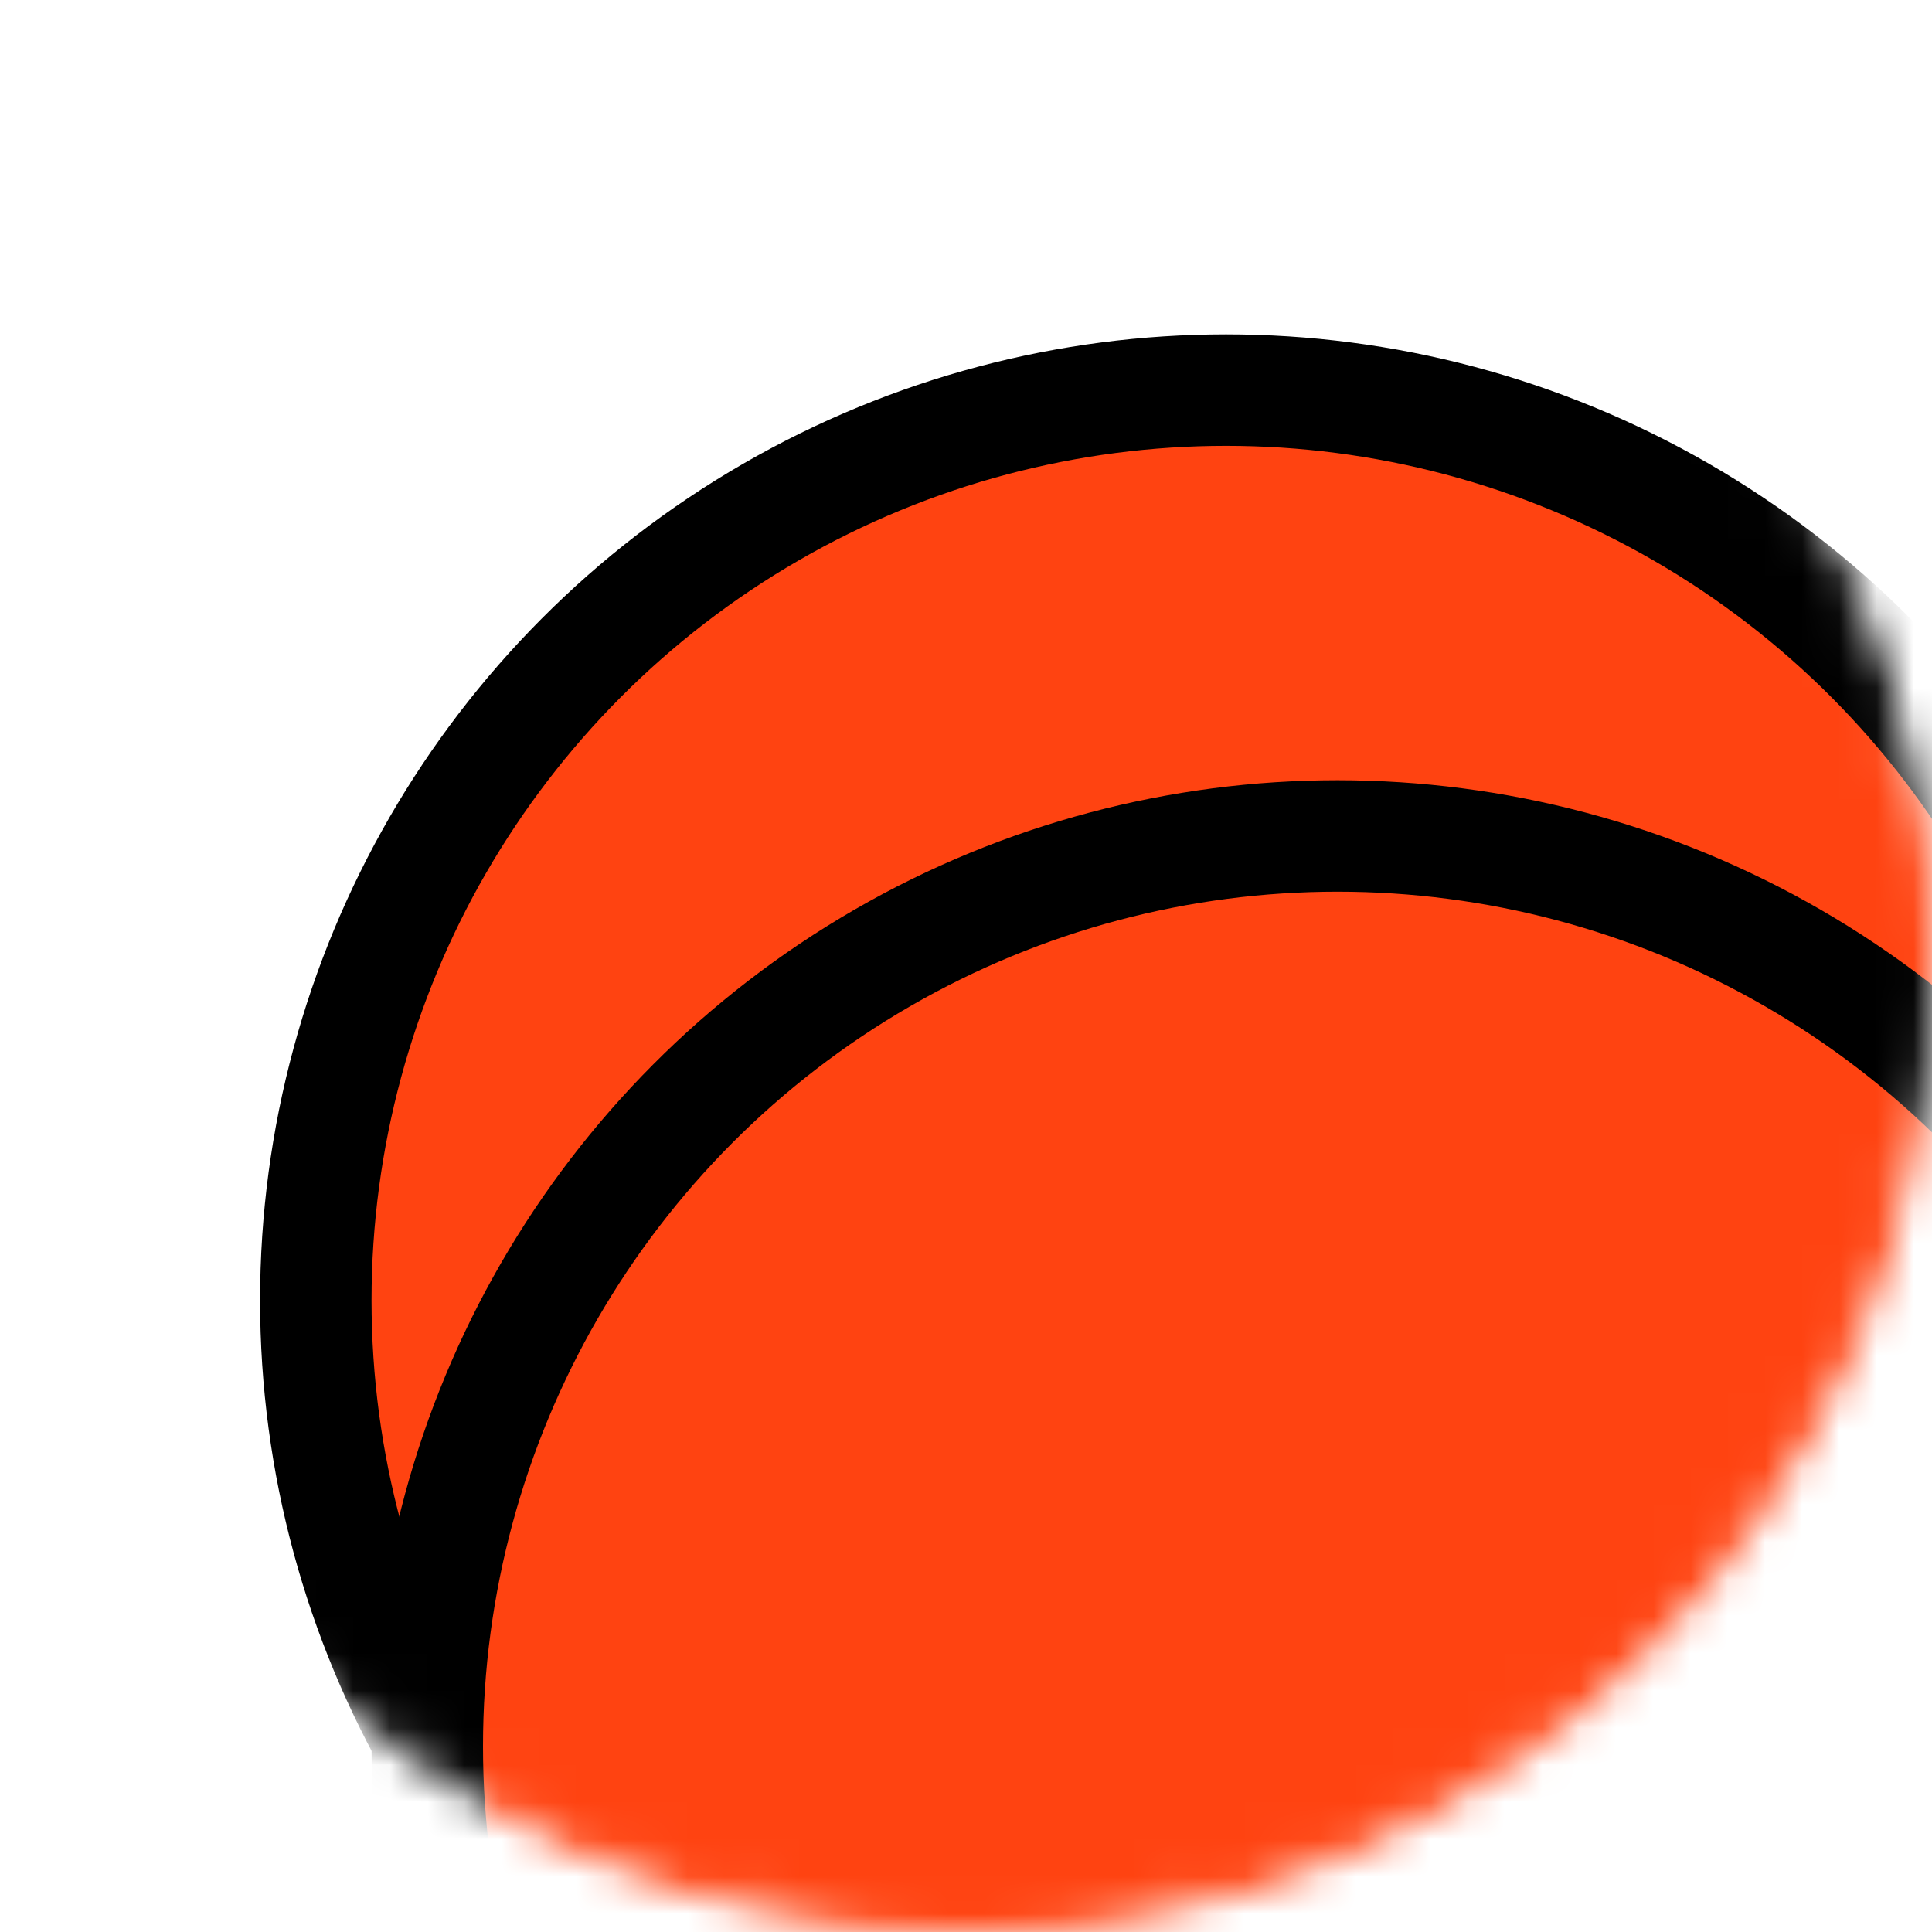 <svg width="52" height="52" viewBox="0 0 52 52" fill="none" xmlns="http://www.w3.org/2000/svg">
<mask id="mask0_39_288" style="mask-type:alpha" maskUnits="userSpaceOnUse" x="0" y="0" width="52" height="52">
<circle cx="26" cy="26" r="25.5" fill="#FF4311" stroke="black"/>
</mask>
<g mask="url(#mask0_39_288)">
<circle cx="33" cy="35" r="24.5" fill="#FF4311" stroke="black" stroke-width="3"/>
<circle cx="36" cy="47" r="24.5" fill="#FF4311" stroke="black" stroke-width="3"/>
</g>
</svg>
